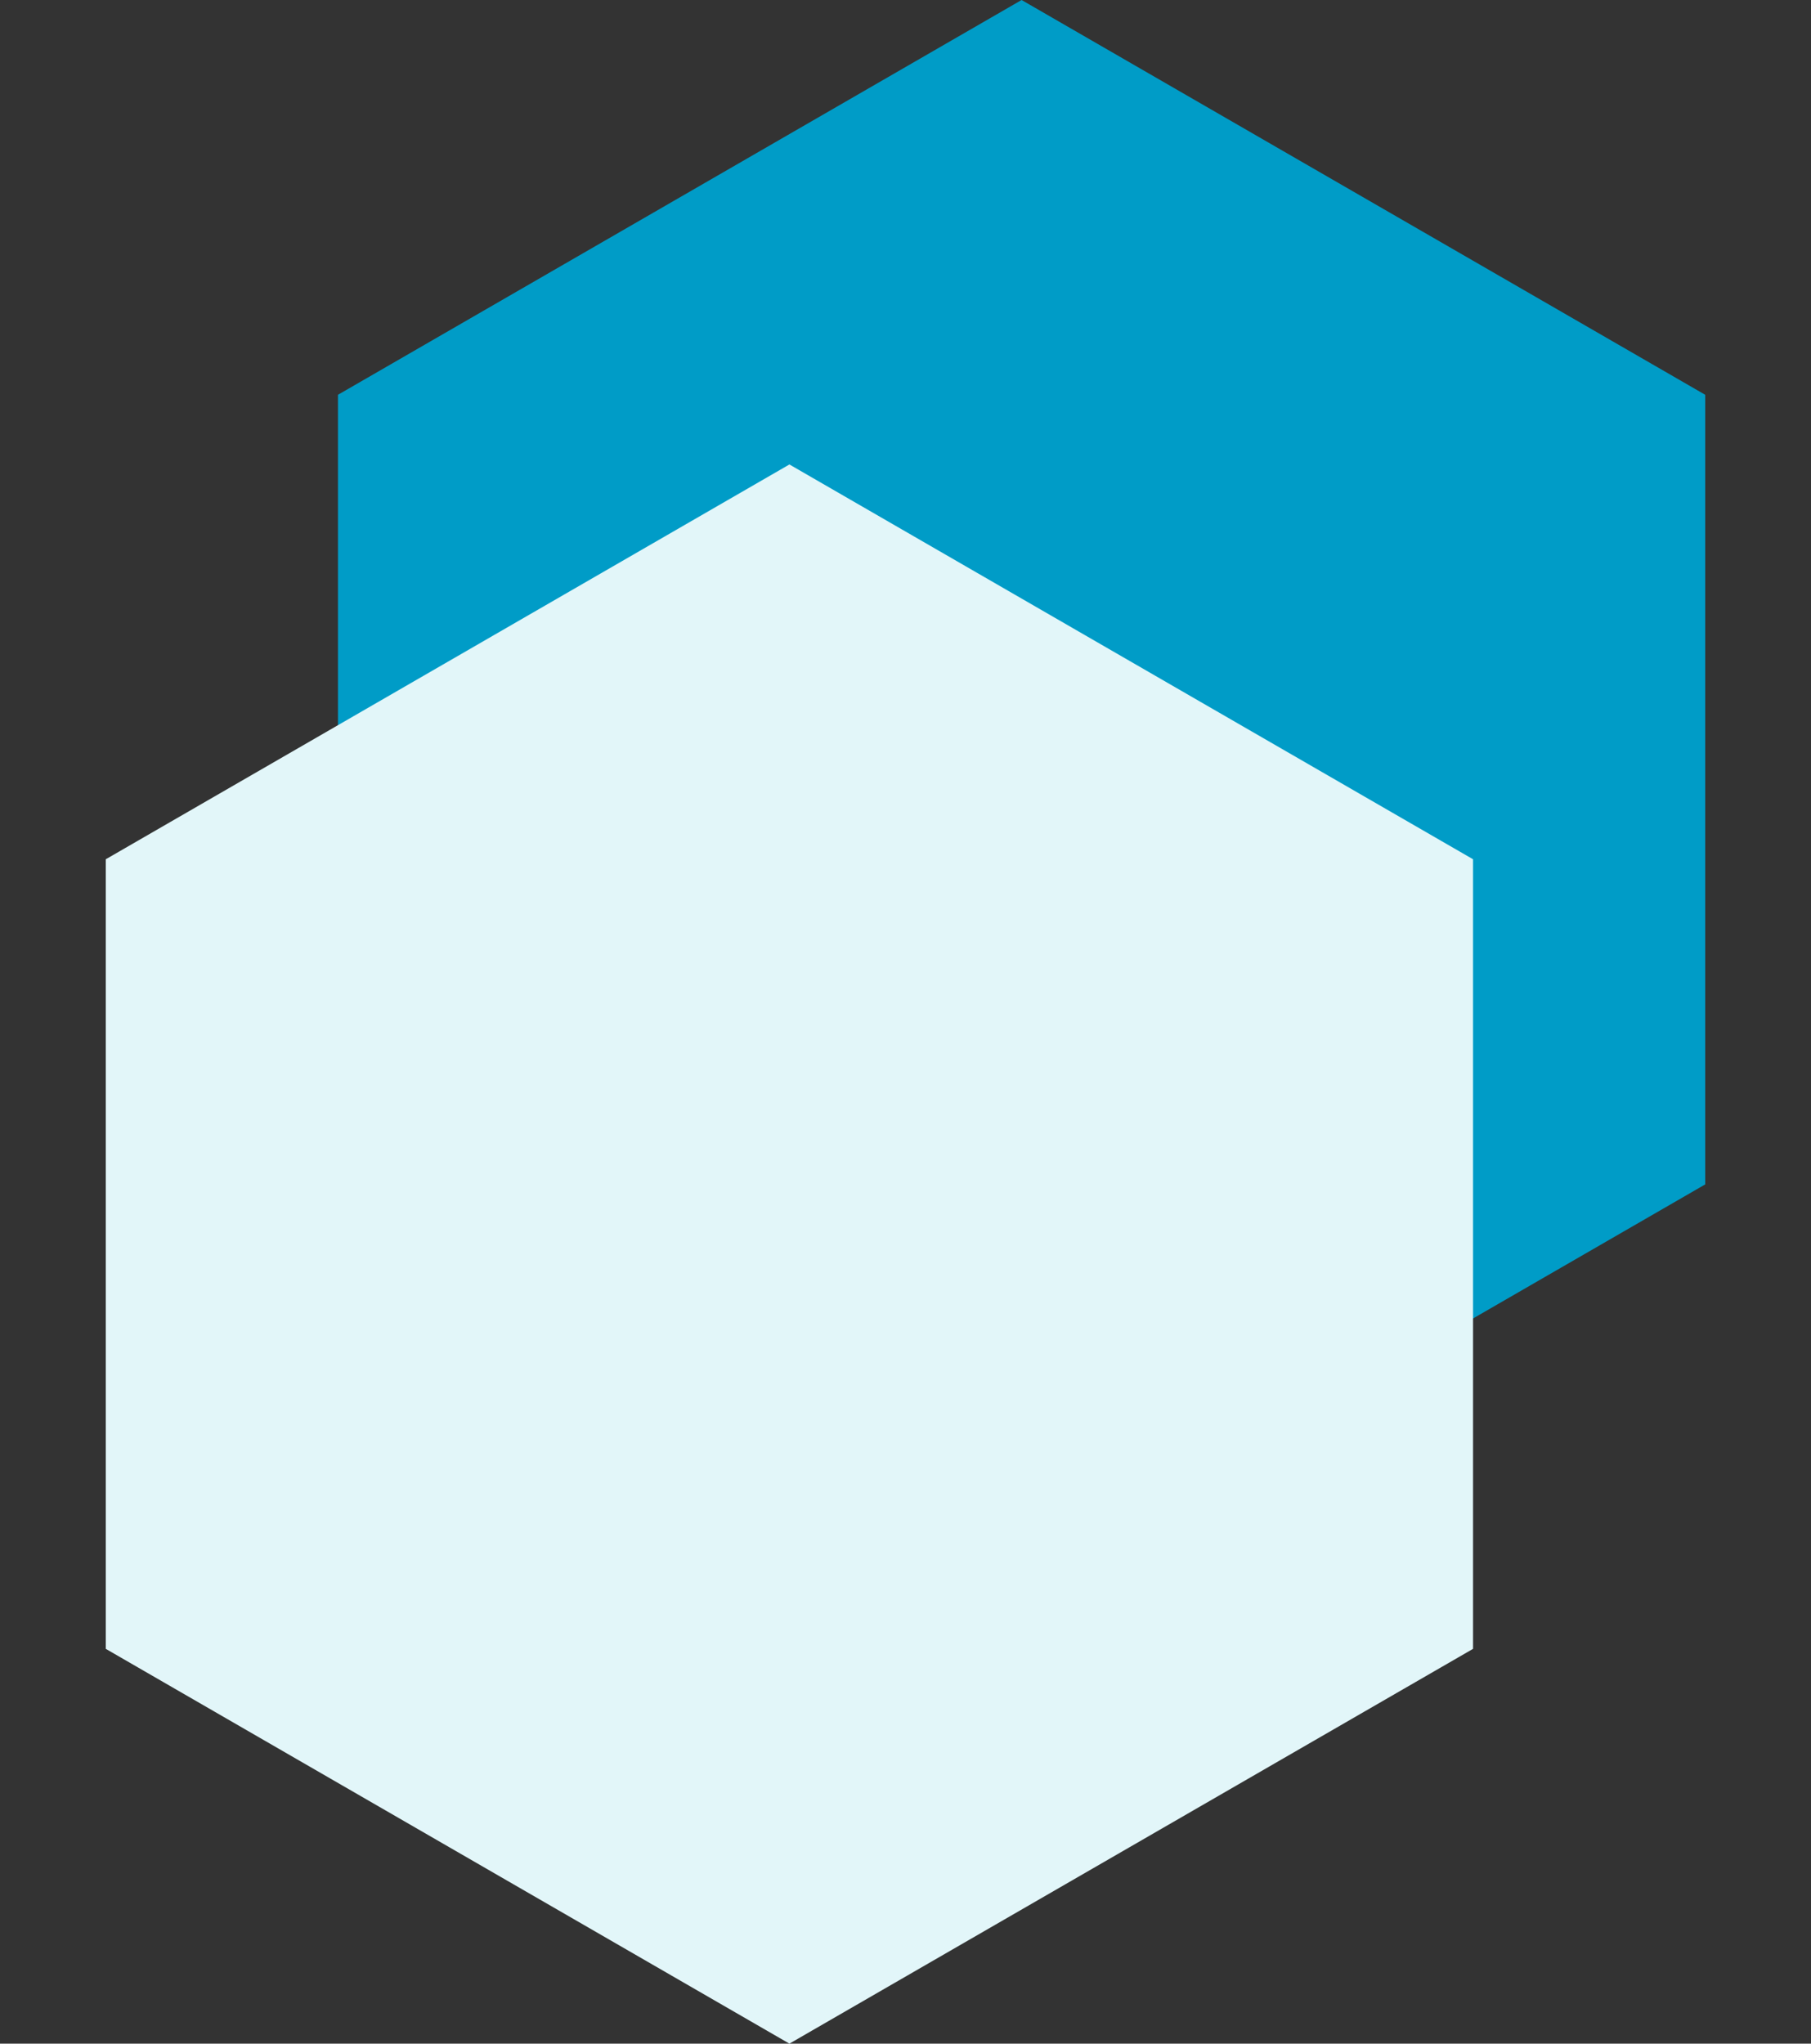 <svg width="39" height="44" viewBox="0 0 39 44" fill="none" xmlns="http://www.w3.org/2000/svg">
<rect x="0" y="0" width="39" height="44" fill="#333333" stroke="none"/>
<path d="M22 0L36.722 8.5V25.5L22 34L7.278 25.5V8.5L22 0Z" fill="#009CC7"/>
<path d="M17 10L31.722 18.5V35.5L17 44L2.278 35.5V18.5L17 10Z" fill="#E2F6F9"/>
</svg>
